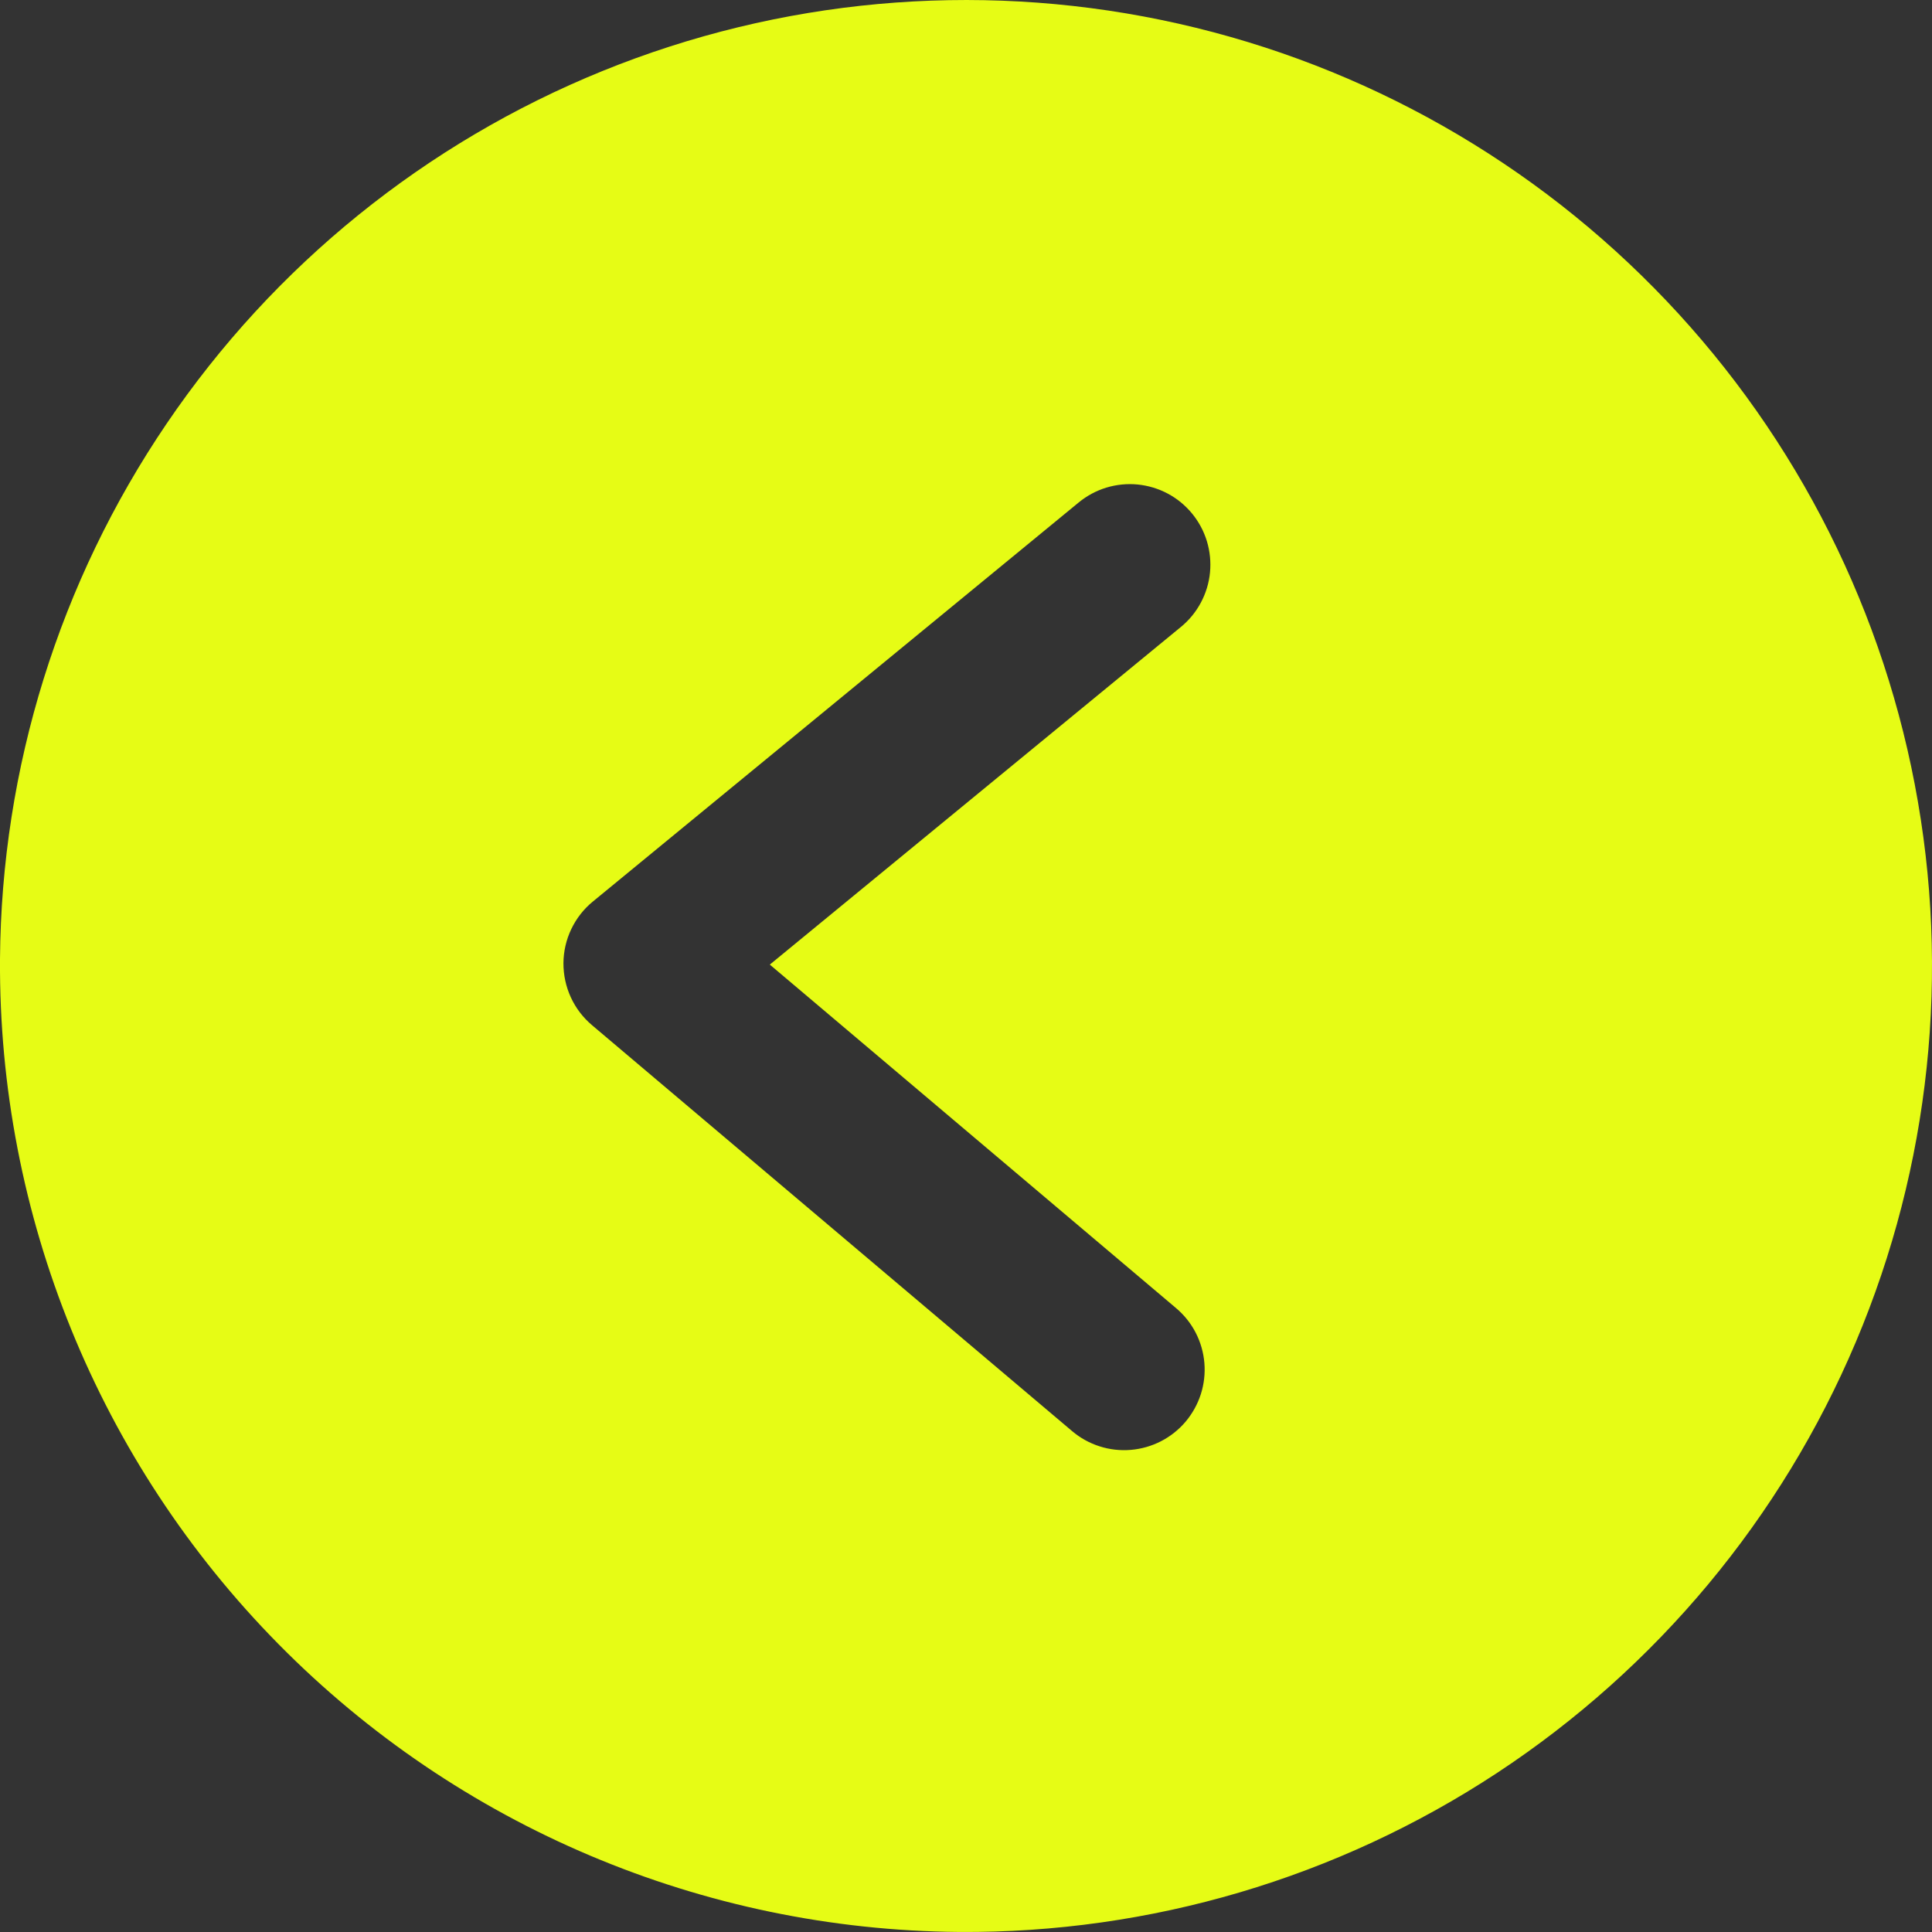 <svg width="44" height="44" viewBox="0 0 44 44" fill="none" xmlns="http://www.w3.org/2000/svg">
<rect x="0" y="0" width="44" height="44" fill="#333333" stroke="none"/>
<path d="M21.843 43.999C26.194 44.03 30.457 42.77 34.092 40.379C37.727 37.987 40.571 34.572 42.265 30.564C43.959 26.555 44.426 22.135 43.607 17.862C42.789 13.588 40.721 9.653 37.666 6.555C34.612 3.456 30.707 1.333 26.445 0.454C22.184 -0.425 17.757 -0.021 13.726 1.615C9.694 3.252 6.238 6.047 3.795 9.648C1.352 13.248 0.031 17.492 0 21.843C-0.036 27.677 2.243 33.286 6.339 37.44C10.434 41.594 16.01 43.953 21.843 43.999ZM13.502 20.532L24.567 11.443C24.753 11.29 24.967 11.175 25.197 11.105C25.428 11.035 25.67 11.011 25.909 11.034C26.149 11.058 26.382 11.128 26.594 11.241C26.807 11.354 26.995 11.509 27.148 11.695C27.301 11.881 27.416 12.095 27.486 12.325C27.556 12.556 27.58 12.798 27.557 13.037C27.534 13.277 27.463 13.51 27.35 13.722C27.237 13.935 27.083 14.123 26.897 14.276L17.532 21.968L26.786 29.793C26.97 29.949 27.122 30.139 27.232 30.353C27.342 30.567 27.409 30.801 27.429 31.041C27.449 31.281 27.421 31.523 27.348 31.752C27.274 31.981 27.156 32.194 27.001 32.378C26.845 32.562 26.655 32.713 26.441 32.823C26.227 32.933 25.993 33 25.753 33.02C25.513 33.04 25.271 33.013 25.042 32.939C24.812 32.866 24.6 32.748 24.416 32.592L13.482 23.347C13.277 23.174 13.112 22.957 13 22.713C12.888 22.469 12.831 22.203 12.832 21.935C12.834 21.666 12.895 21.401 13.011 21.159C13.127 20.916 13.294 20.702 13.502 20.532Z" fill="#E6FC15"/>
</svg>
